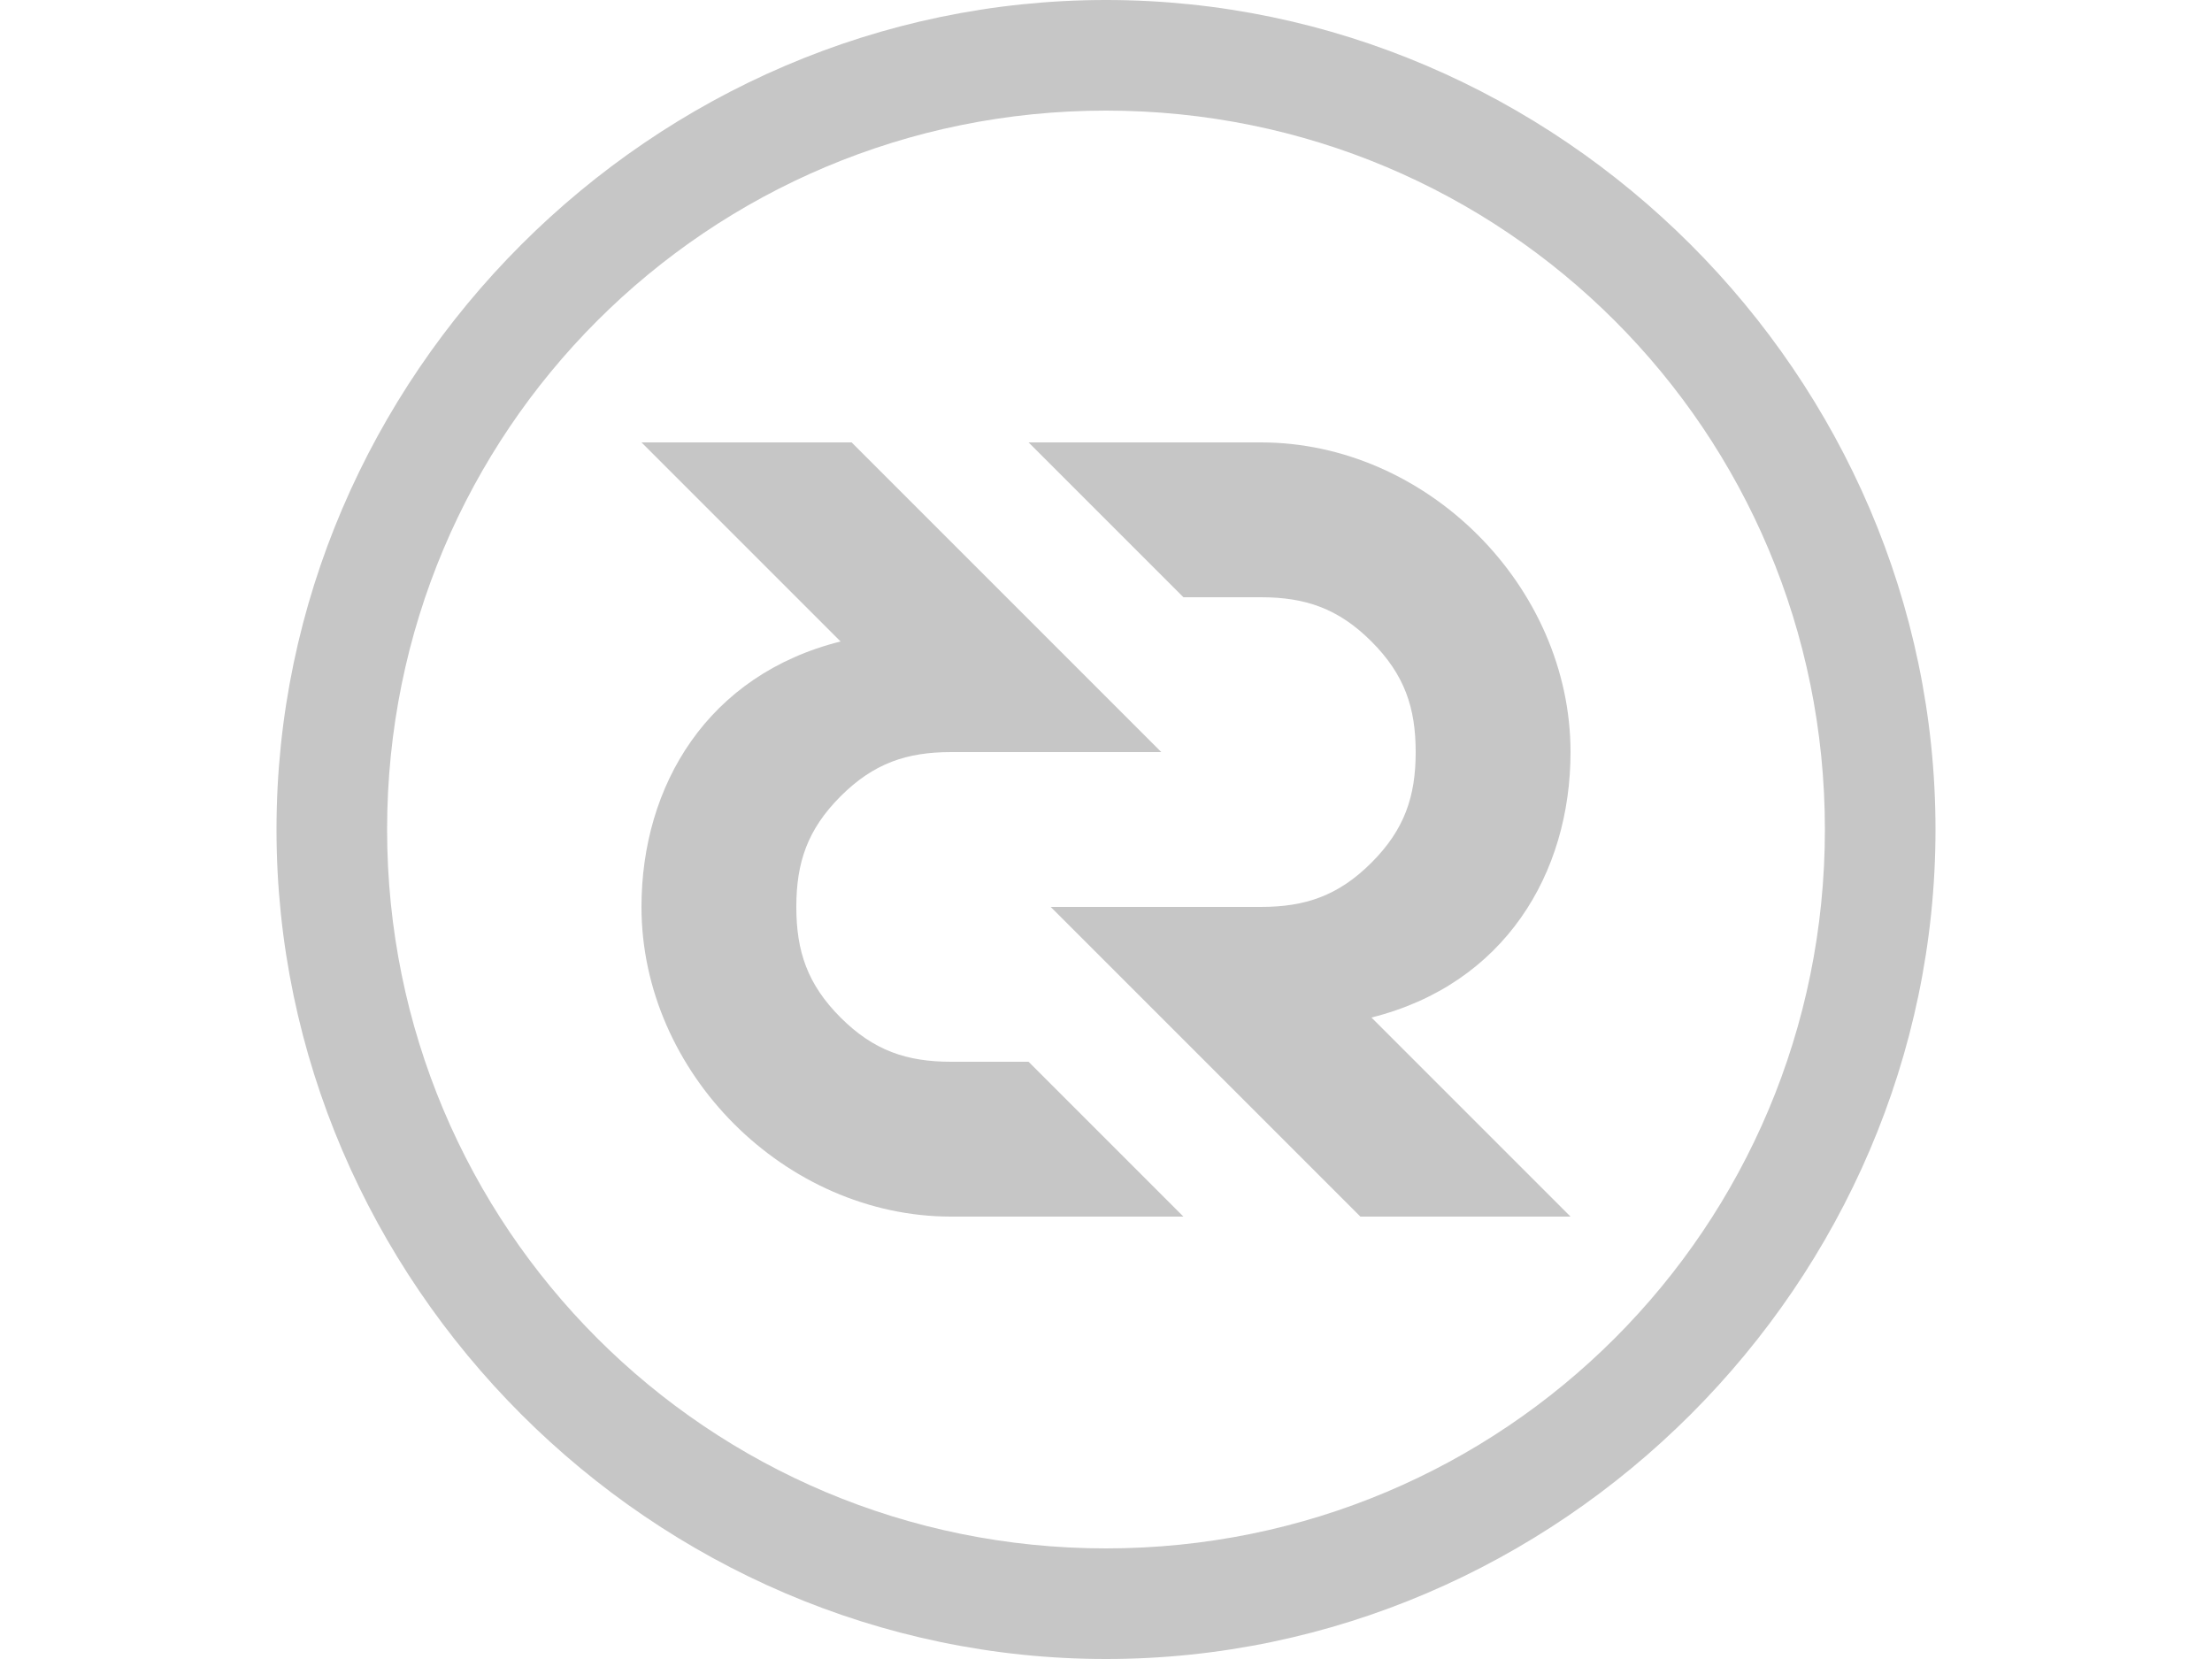 <?xml version="1.0" encoding="utf-8"?>
<!-- Generator: Adobe Illustrator 22.1.0, SVG Export Plug-In . SVG Version: 6.00 Build 0)  -->
<svg version="1.1" id="Layer_1" xmlns="http://www.w3.org/2000/svg" xmlns:xlink="http://www.w3.org/1999/xlink" x="0px" y="0px"
	 viewBox="0 0 20 15" style="enable-background:new 0 0 20 15;" xml:space="preserve">
<style type="text/css">
	.st0{fill:#C6C6C6;}
</style>
<g>
	<path class="st0" d="M10,1c3.6,0,6.5,2.9,6.5,6.5S13.6,14,10,14s-6.5-2.9-6.5-6.5S6.4,1,10,1 M10,0C5.9,0,2.5,3.4,2.5,7.5
		S5.9,15,10,15s7.5-3.4,7.5-7.5S14.1,0,10,0L10,0z"/>
</g>
<g>
	<path class="st0" d="M12.4,9.2l1.8,1.8h-1.9L9.5,8.2h1.9c0.4,0,0.7-0.1,1-0.4c0.3-0.3,0.4-0.6,0.4-1c0-0.4-0.1-0.7-0.4-1
		c-0.3-0.3-0.6-0.4-1-0.4h-0.7L9.3,4h2.1c1.5,0,2.8,1.3,2.8,2.8C14.2,7.9,13.6,8.9,12.4,9.2z"/>
	<path class="st0" d="M7.6,5.8L5.8,4h1.9l2.8,2.8H8.6c-0.4,0-0.7,0.1-1,0.4c-0.3,0.3-0.4,0.6-0.4,1c0,0.4,0.1,0.7,0.4,1
		c0.3,0.3,0.6,0.4,1,0.4h0.7l1.4,1.4H8.6c-1.5,0-2.8-1.3-2.8-2.8C5.8,7.1,6.4,6.1,7.6,5.8z"/>
</g>
</svg>
